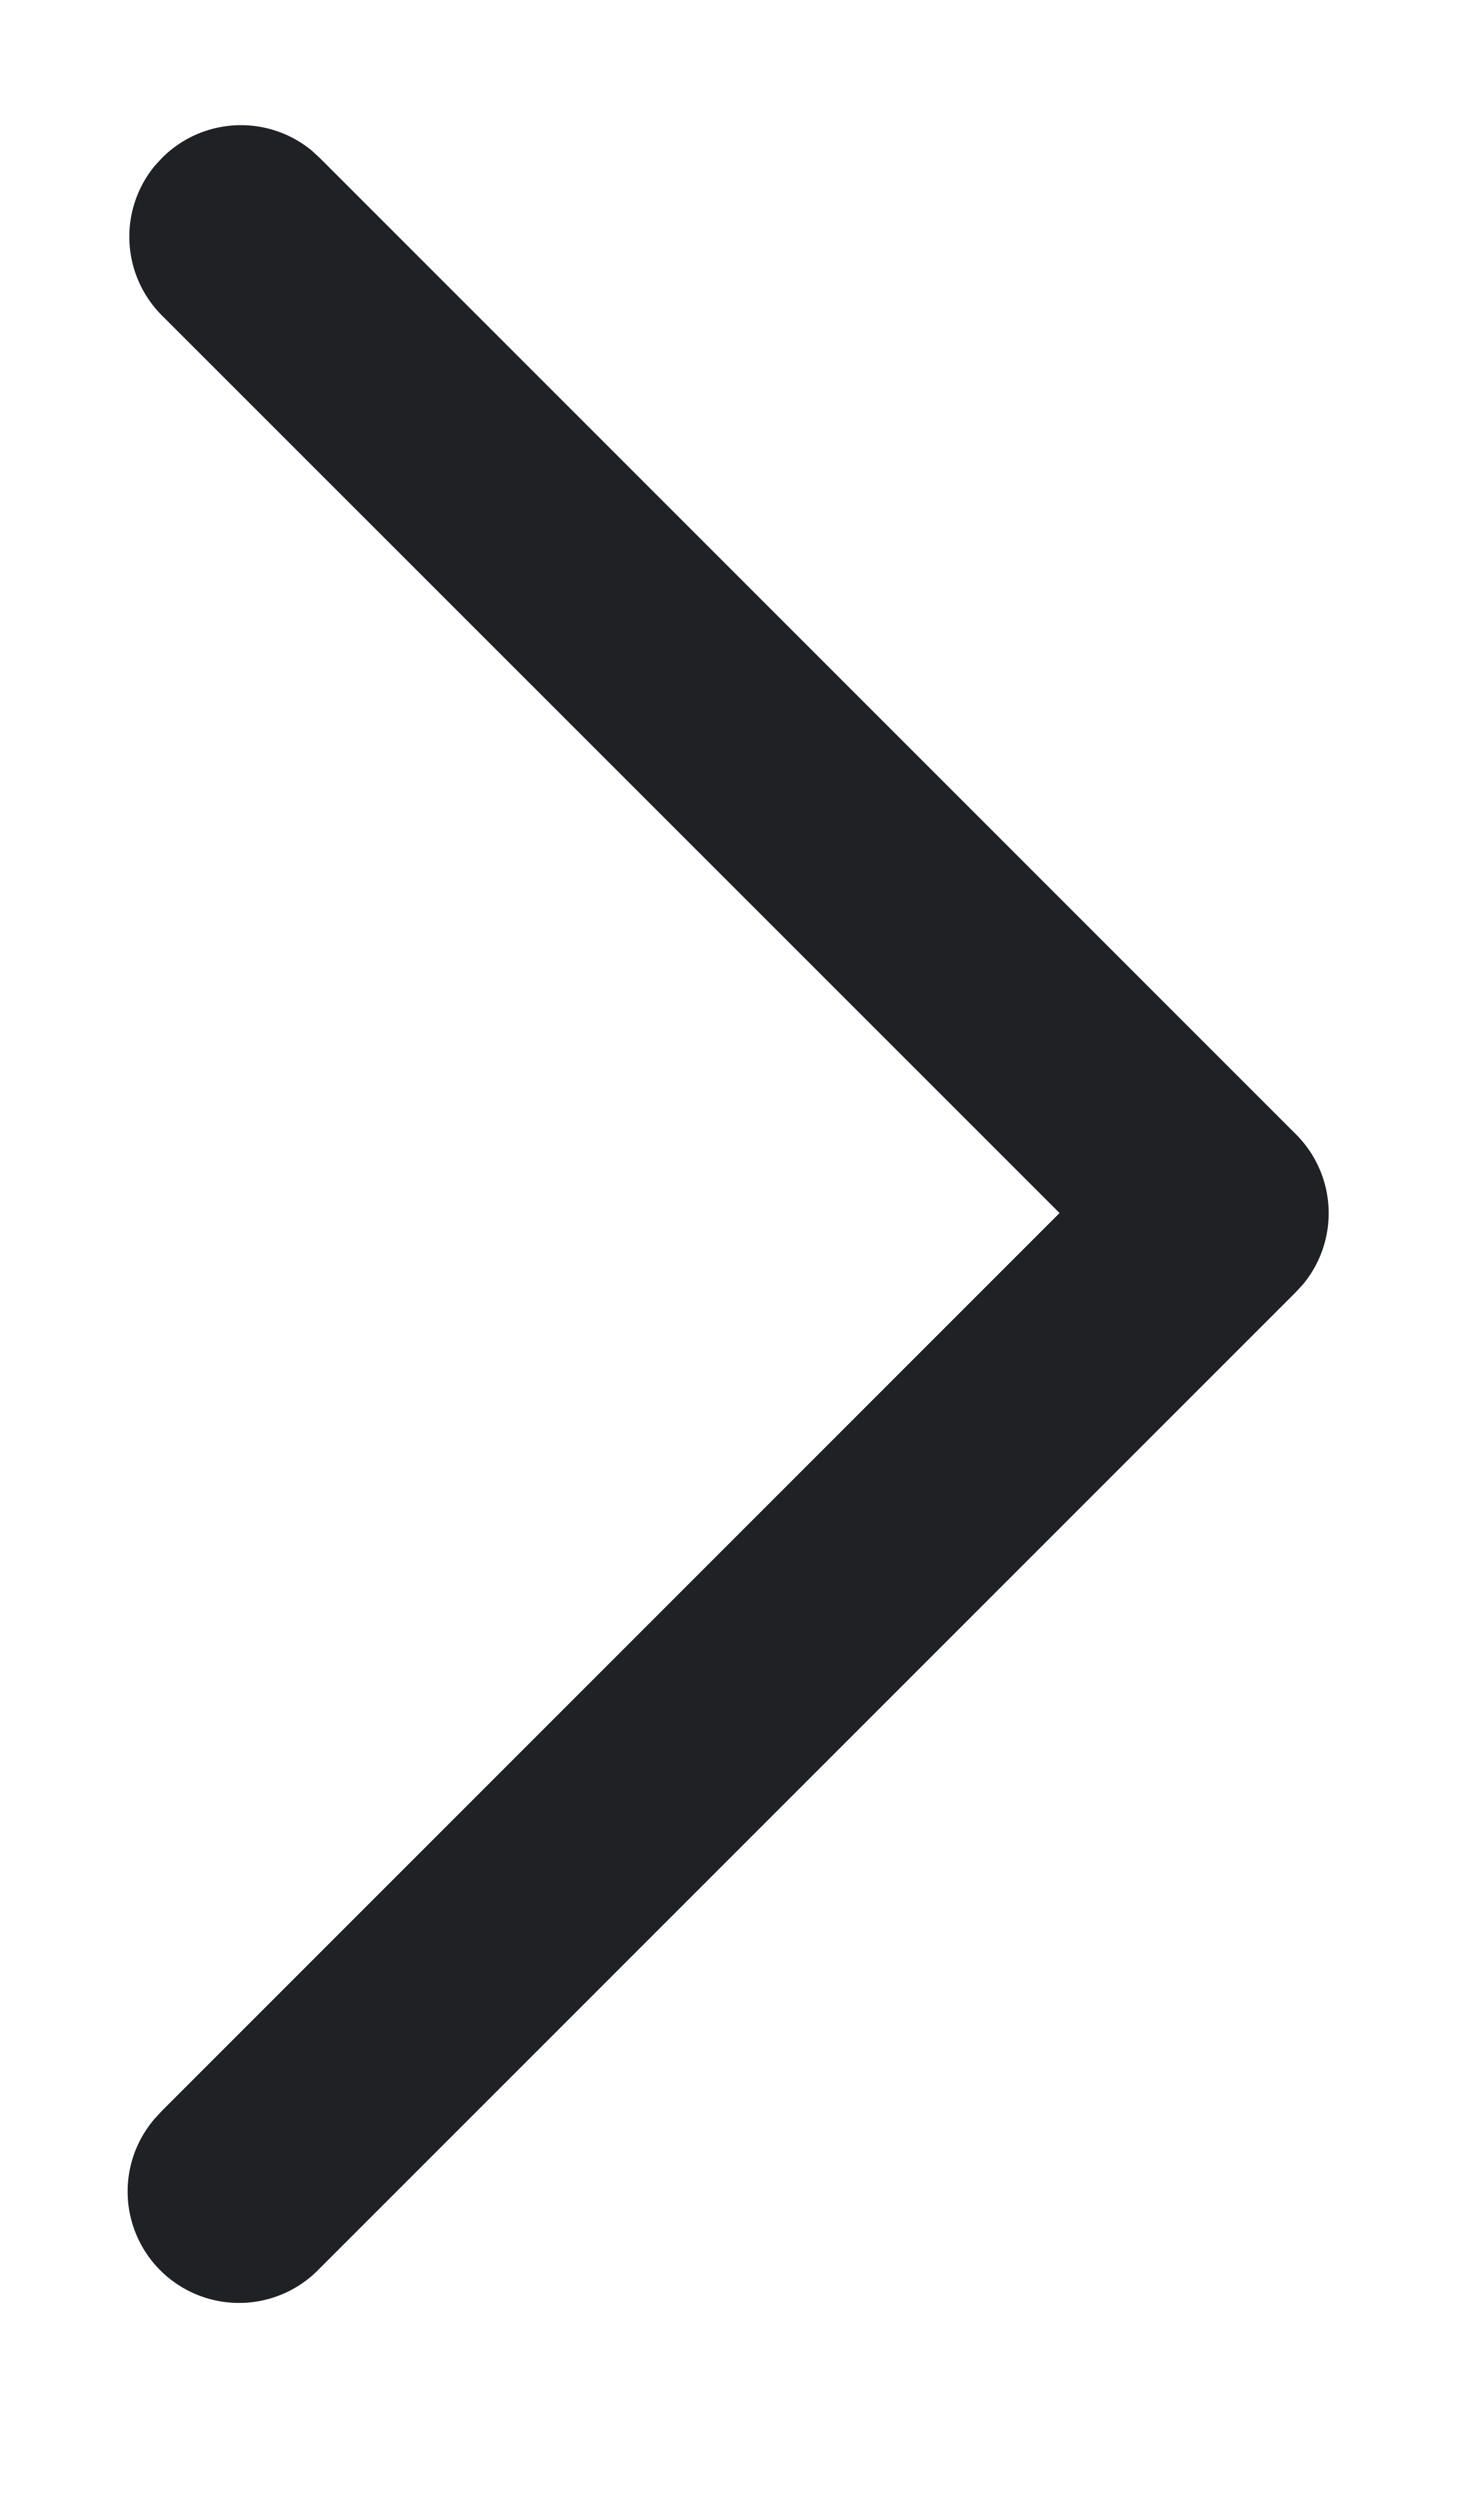 <svg width="7" height="12" fill="none" xmlns="http://www.w3.org/2000/svg"><path fill-rule="evenodd" clip-rule="evenodd" d="M6.222 5.445a.535.535 0 0 1 .035.719l-.035.038-4.687 4.687a.535.535 0 0 1-.792-.719l.035-.038 4.309-4.309L.778 1.515A.535.535 0 0 1 .743.796L.778.758a.535.535 0 0 1 .719-.035l.038.035 4.687 4.687Z" fill="#202124"/></svg>
